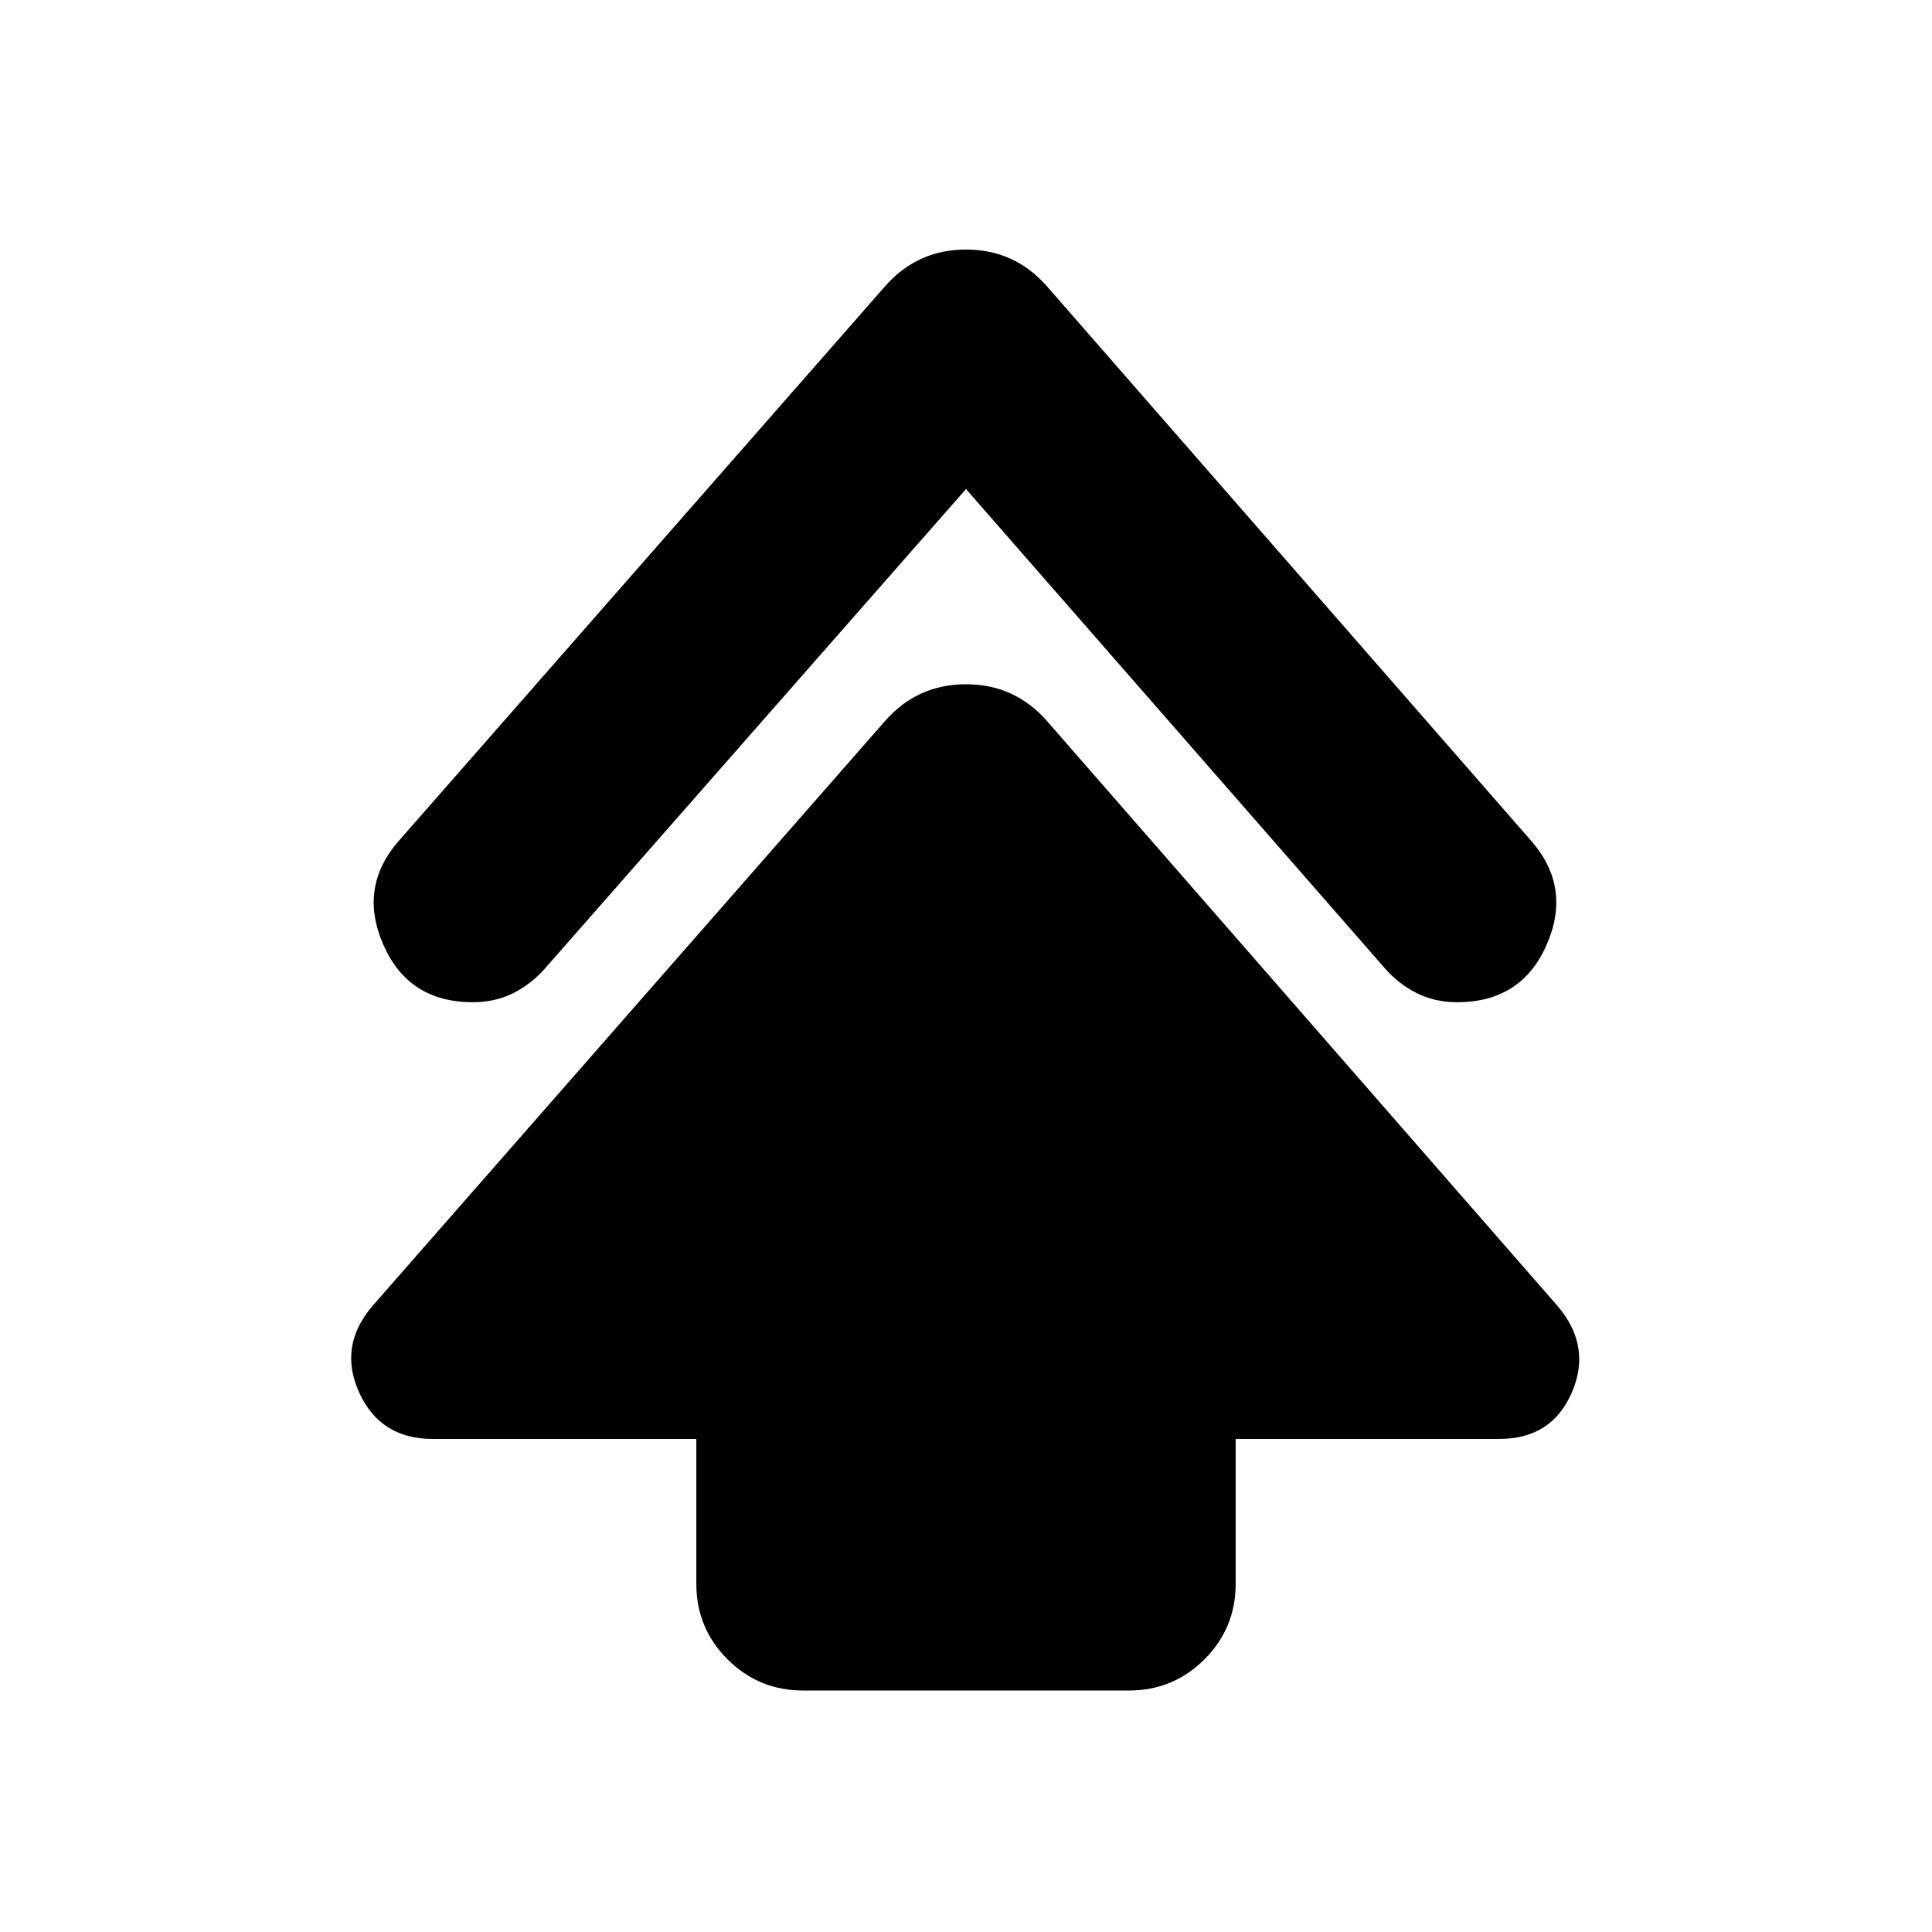 <svg xmlns="http://www.w3.org/2000/svg" height="24" viewBox="0 -960 960 960" width="24"><path d="M346-173v-72H215q-26 0-36.5-23t6.5-43l255-291q16-18 40-18t40 18l254 291q17 20 7 43t-36 23H614v72q0 22-15.5 37.5T561-120H399q-22 0-37.5-15.5T346-173Zm134-544L271-479q-7 8-16 12.5t-20 4.5q-32 0-44.5-28.5T198-542l242-276q16-18 40-18t40 18l241 276q20 23 7.5 51.5T724-462q-11 0-20-4.5T688-479L480-717Z"/></svg>